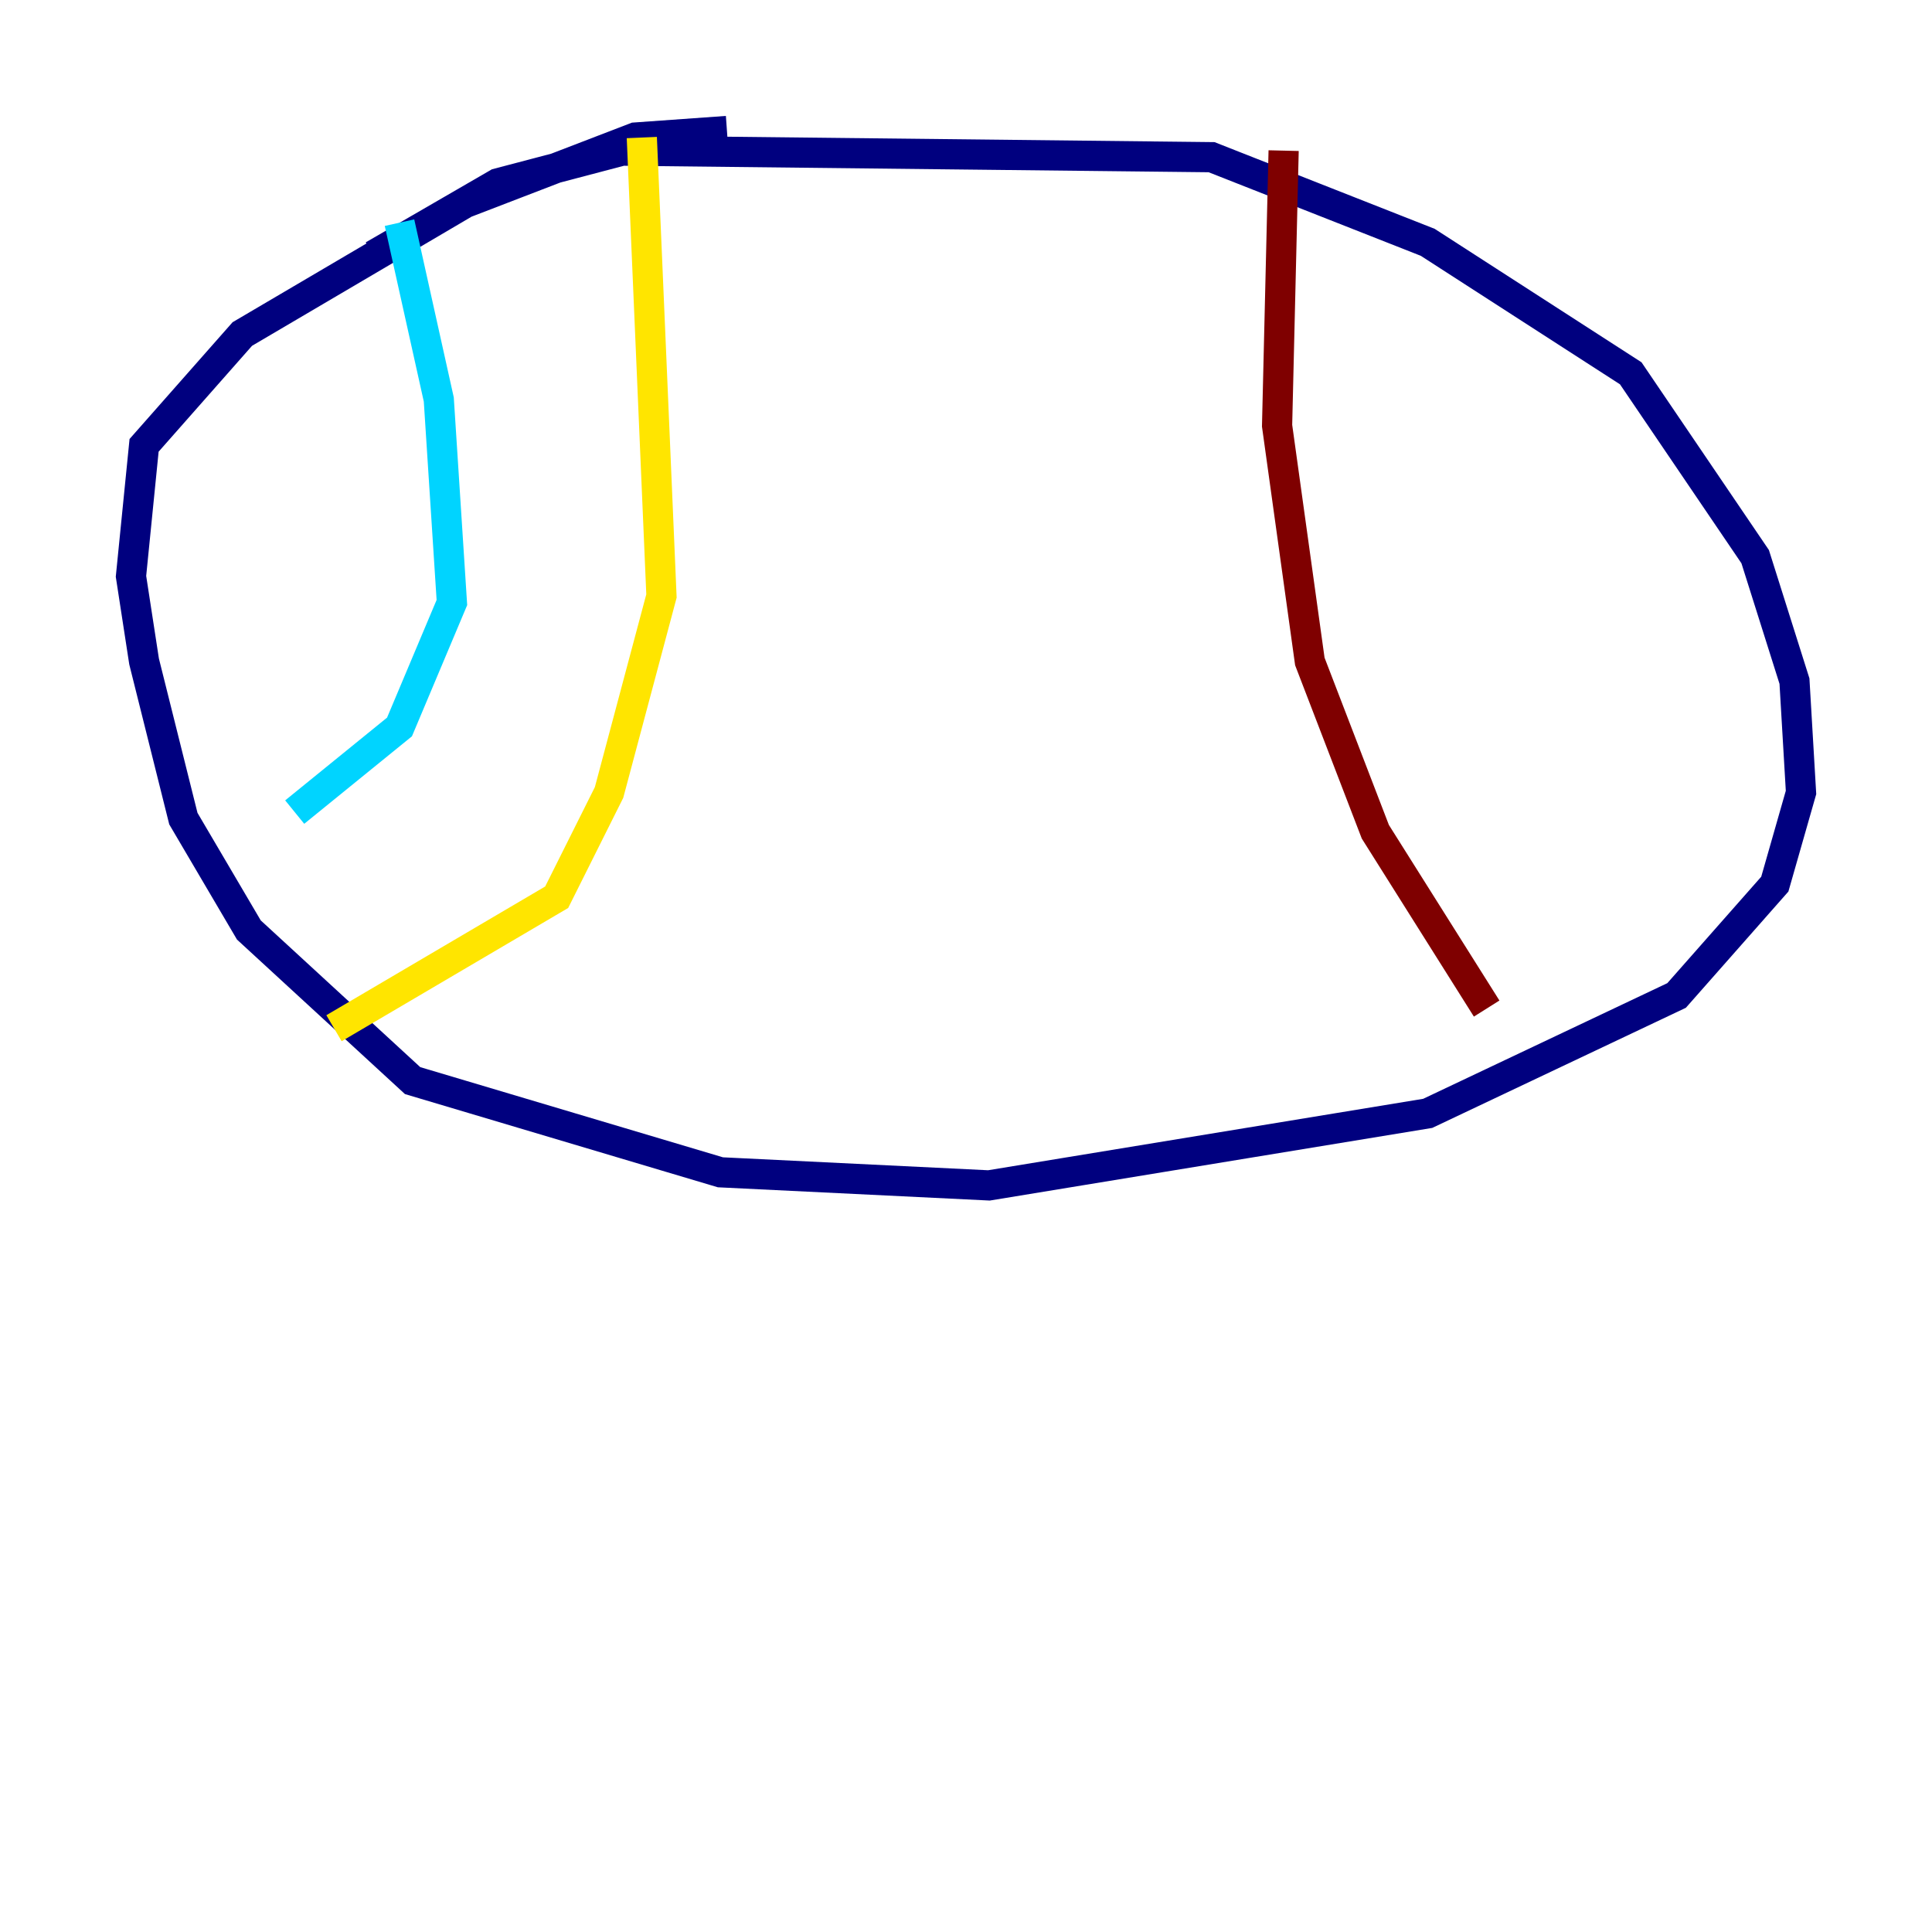 <?xml version="1.0" encoding="utf-8" ?>
<svg baseProfile="tiny" height="128" version="1.2" viewBox="0,0,128,128" width="128" xmlns="http://www.w3.org/2000/svg" xmlns:ev="http://www.w3.org/2001/xml-events" xmlns:xlink="http://www.w3.org/1999/xlink"><defs /><polyline fill="none" points="48.163,8.678 42.088,9.112 30.807,13.451 16.054,22.129 9.546,29.505 8.678,38.183 9.546,43.824 12.149,54.237 16.488,61.614 27.336,71.593 47.729,77.668 65.519,78.536 94.59,73.763 111.078,65.953 117.586,58.576 119.322,52.502 118.888,45.125 116.285,36.881 108.041,24.732 94.59,16.054 80.271,10.414 41.22,9.98 32.976,12.149 24.732,16.922" stroke="#00007f" stroke-width="2" /><polyline fill="none" points="26.468,14.752 29.071,26.468 29.939,39.919 26.468,48.163 19.525,53.803" stroke="#00d4ff" stroke-width="2" /><polyline fill="none" points="42.522,9.112 43.824,39.485 40.352,52.502 36.881,59.444 22.129,68.122" stroke="#ffe500" stroke-width="2" /><polyline fill="none" points="85.044,9.98 84.61,28.203 86.78,43.824 91.119,55.105 98.495,66.82" stroke="#7f0000" stroke-width="2" /></svg>